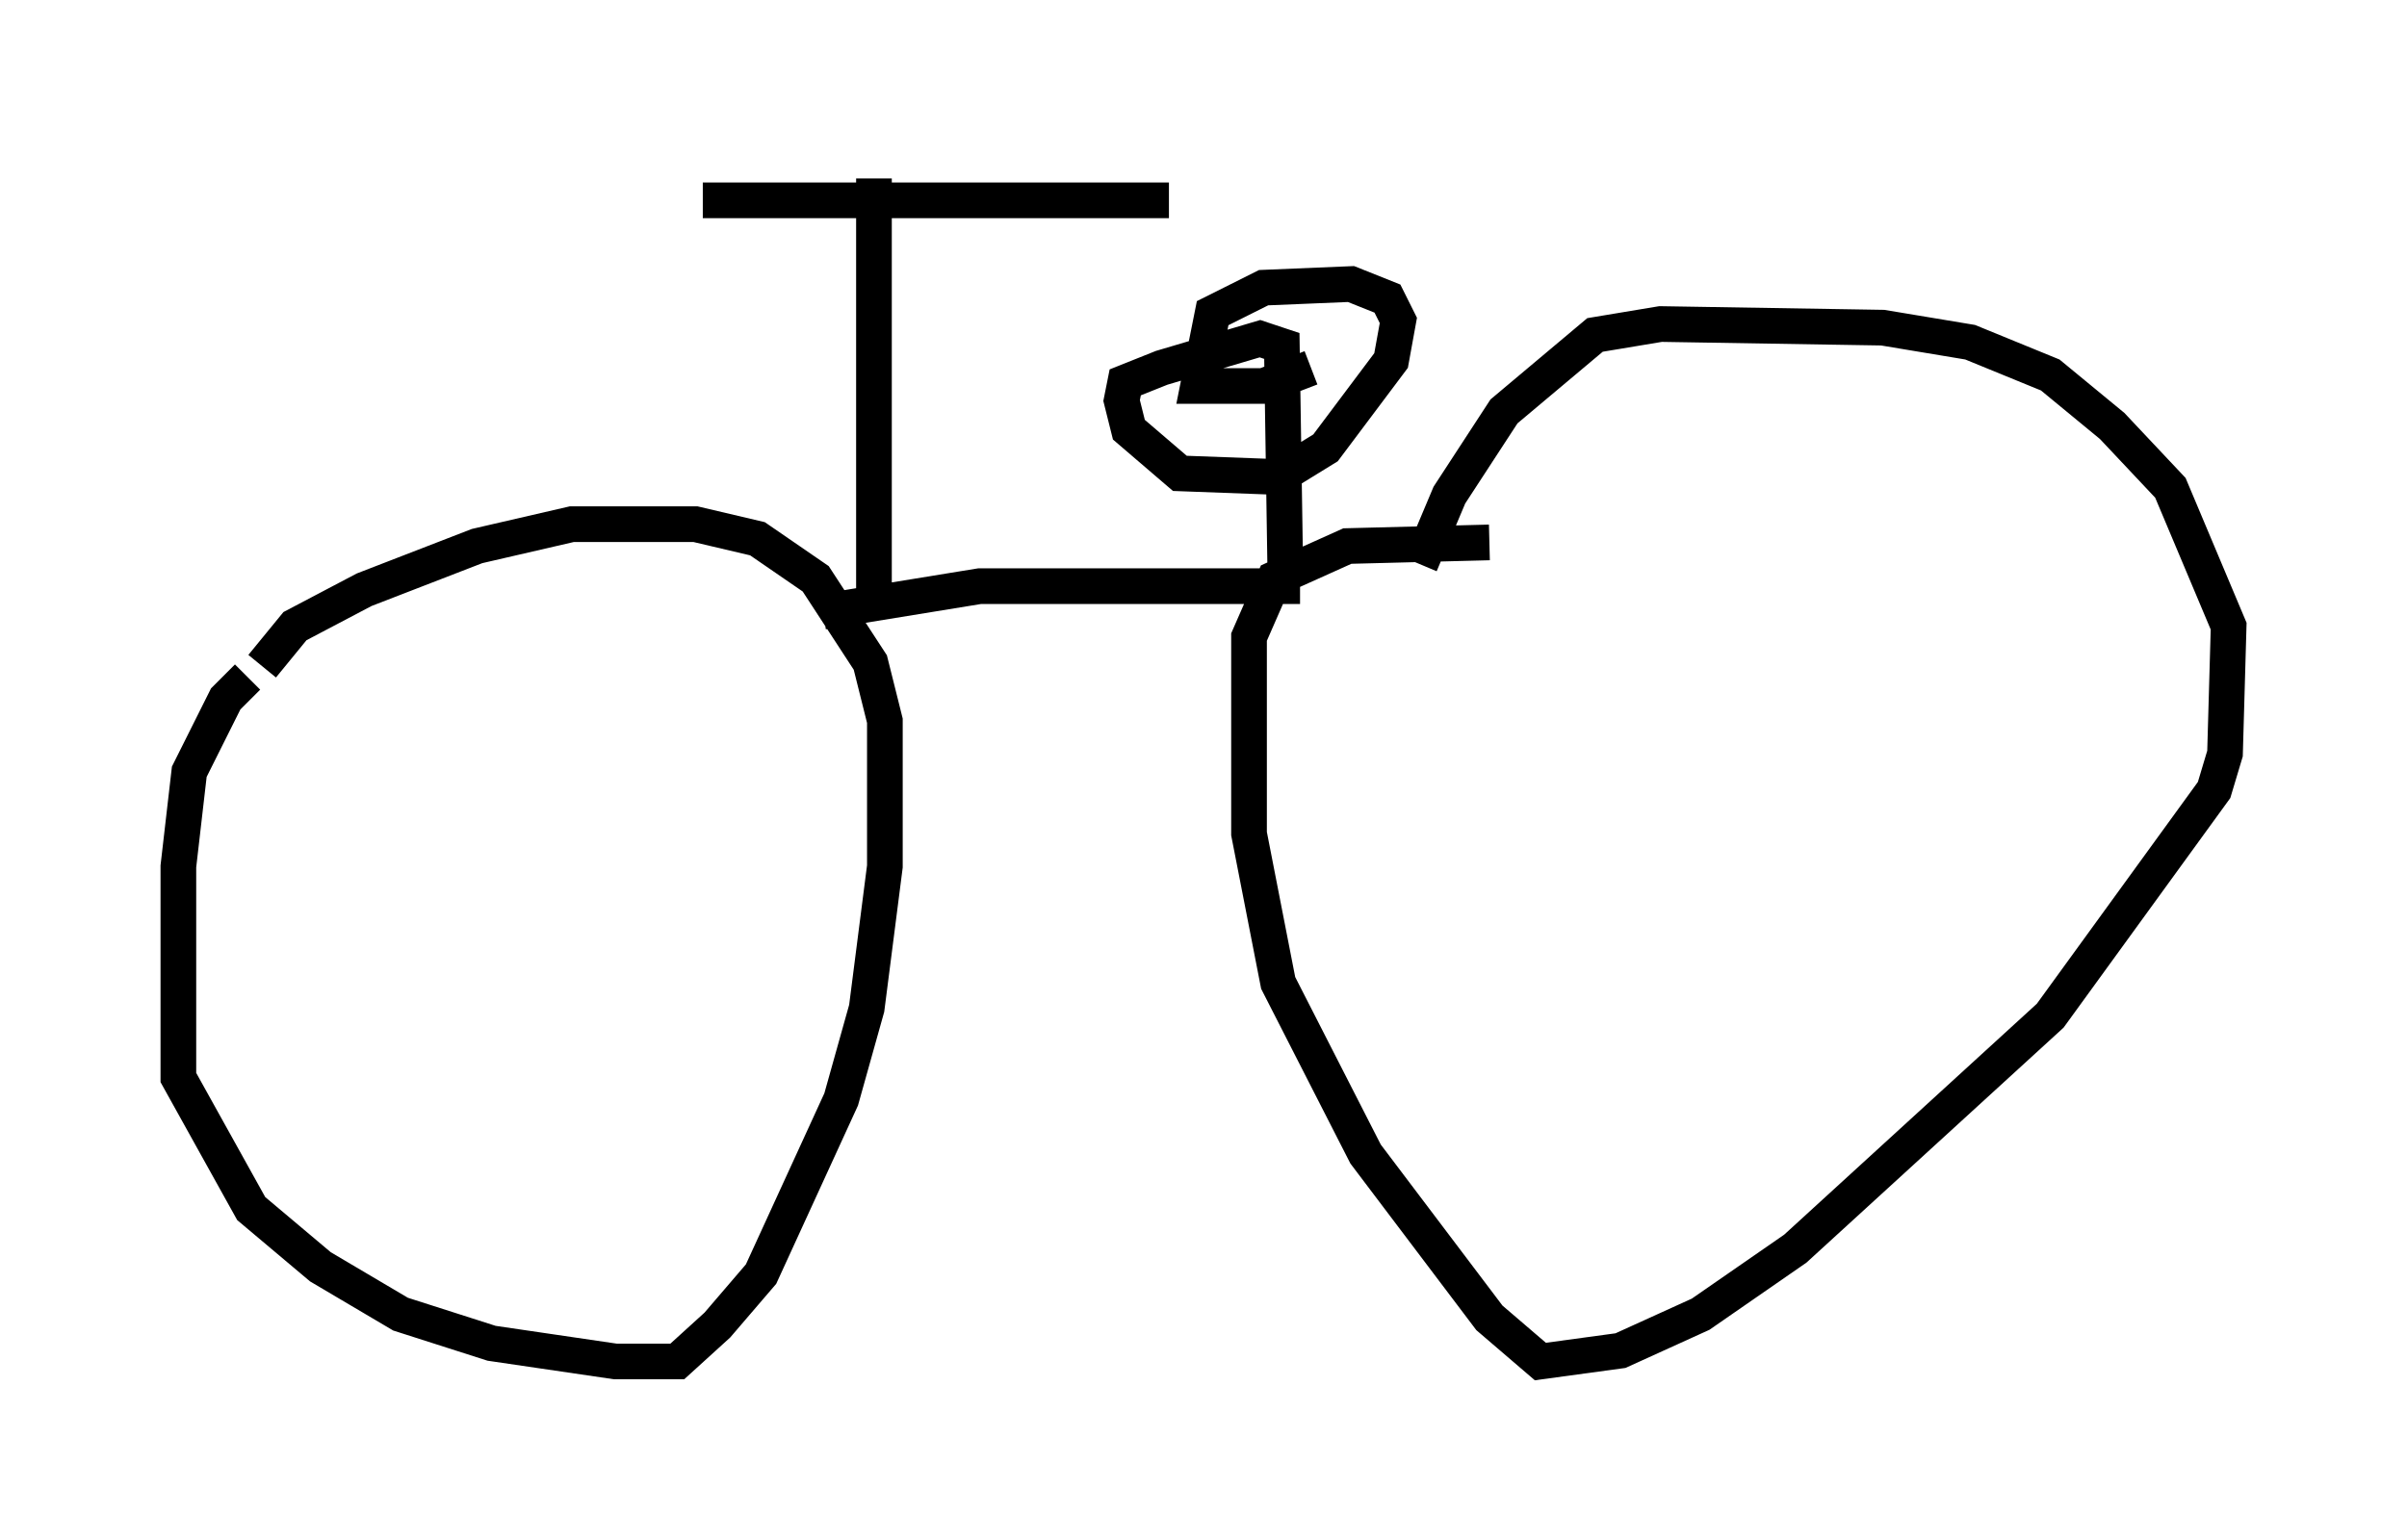 <?xml version="1.0" encoding="utf-8" ?>
<svg baseProfile="full" height="43.177" version="1.1" width="67.474" xmlns="http://www.w3.org/2000/svg" xmlns:ev="http://www.w3.org/2001/xml-events" xmlns:xlink="http://www.w3.org/1999/xlink"><defs /><rect fill="white" height="43.177" width="67.474" x="0" y="0" /><path d="M11.023, 18.883 m-4.083, 0.102 l-0.613, 0.613 -1.021, 2.042 l-0.306, 2.654 0.0, 5.921 l2.042, 3.675 1.94, 1.633 l2.246, 1.327 2.552, 0.817 l3.471, 0.51 1.735, 0.0 l1.123, -1.021 1.225, -1.429 l2.246, -4.9 0.715, -2.552 l0.51, -3.981 0.0, -4.083 l-0.408, -1.633 -1.531, -2.348 l-1.633, -1.123 -1.735, -0.408 l-3.471, 0.0 -2.654, 0.613 l-3.165, 1.225 -1.94, 1.021 l-0.919, 1.123 m34.402, -3.471 l-3.981, 0.102 -2.042, 0.919 l-0.715, 1.633 0.0, 5.513 l0.817, 4.185 2.45, 4.798 l3.471, 4.594 1.429, 1.225 l2.246, -0.306 2.246, -1.021 l2.654, -1.838 7.146, -6.533 l4.594, -6.329 0.306, -1.021 l0.102, -3.573 -1.633, -3.879 l-1.633, -1.735 -1.735, -1.429 l-2.246, -0.919 -2.45, -0.408 l-6.227, -0.102 -1.838, 0.306 l-2.552, 2.144 -1.531, 2.348 l-0.817, 1.94 m-3.369, 0.613 l-8.983, 0.0 -4.39, 0.715 m1.429, -0.408 l0.0, -11.74 m-4.798, 0.613 l13.067, 0.0 m3.267, 10.719 l-0.102, -6.635 -0.613, -0.204 l-2.756, 0.817 -1.021, 0.408 l-0.102, 0.51 0.204, 0.817 l1.429, 1.225 2.756, 0.102 l1.327, -0.817 1.838, -2.45 l0.204, -1.123 -0.306, -0.613 l-1.021, -0.408 -2.45, 0.102 l-1.429, 0.715 -0.408, 2.042 l1.838, 0.0 1.327, -0.51 " fill="none" stroke="black" stroke-width="1" /></svg>